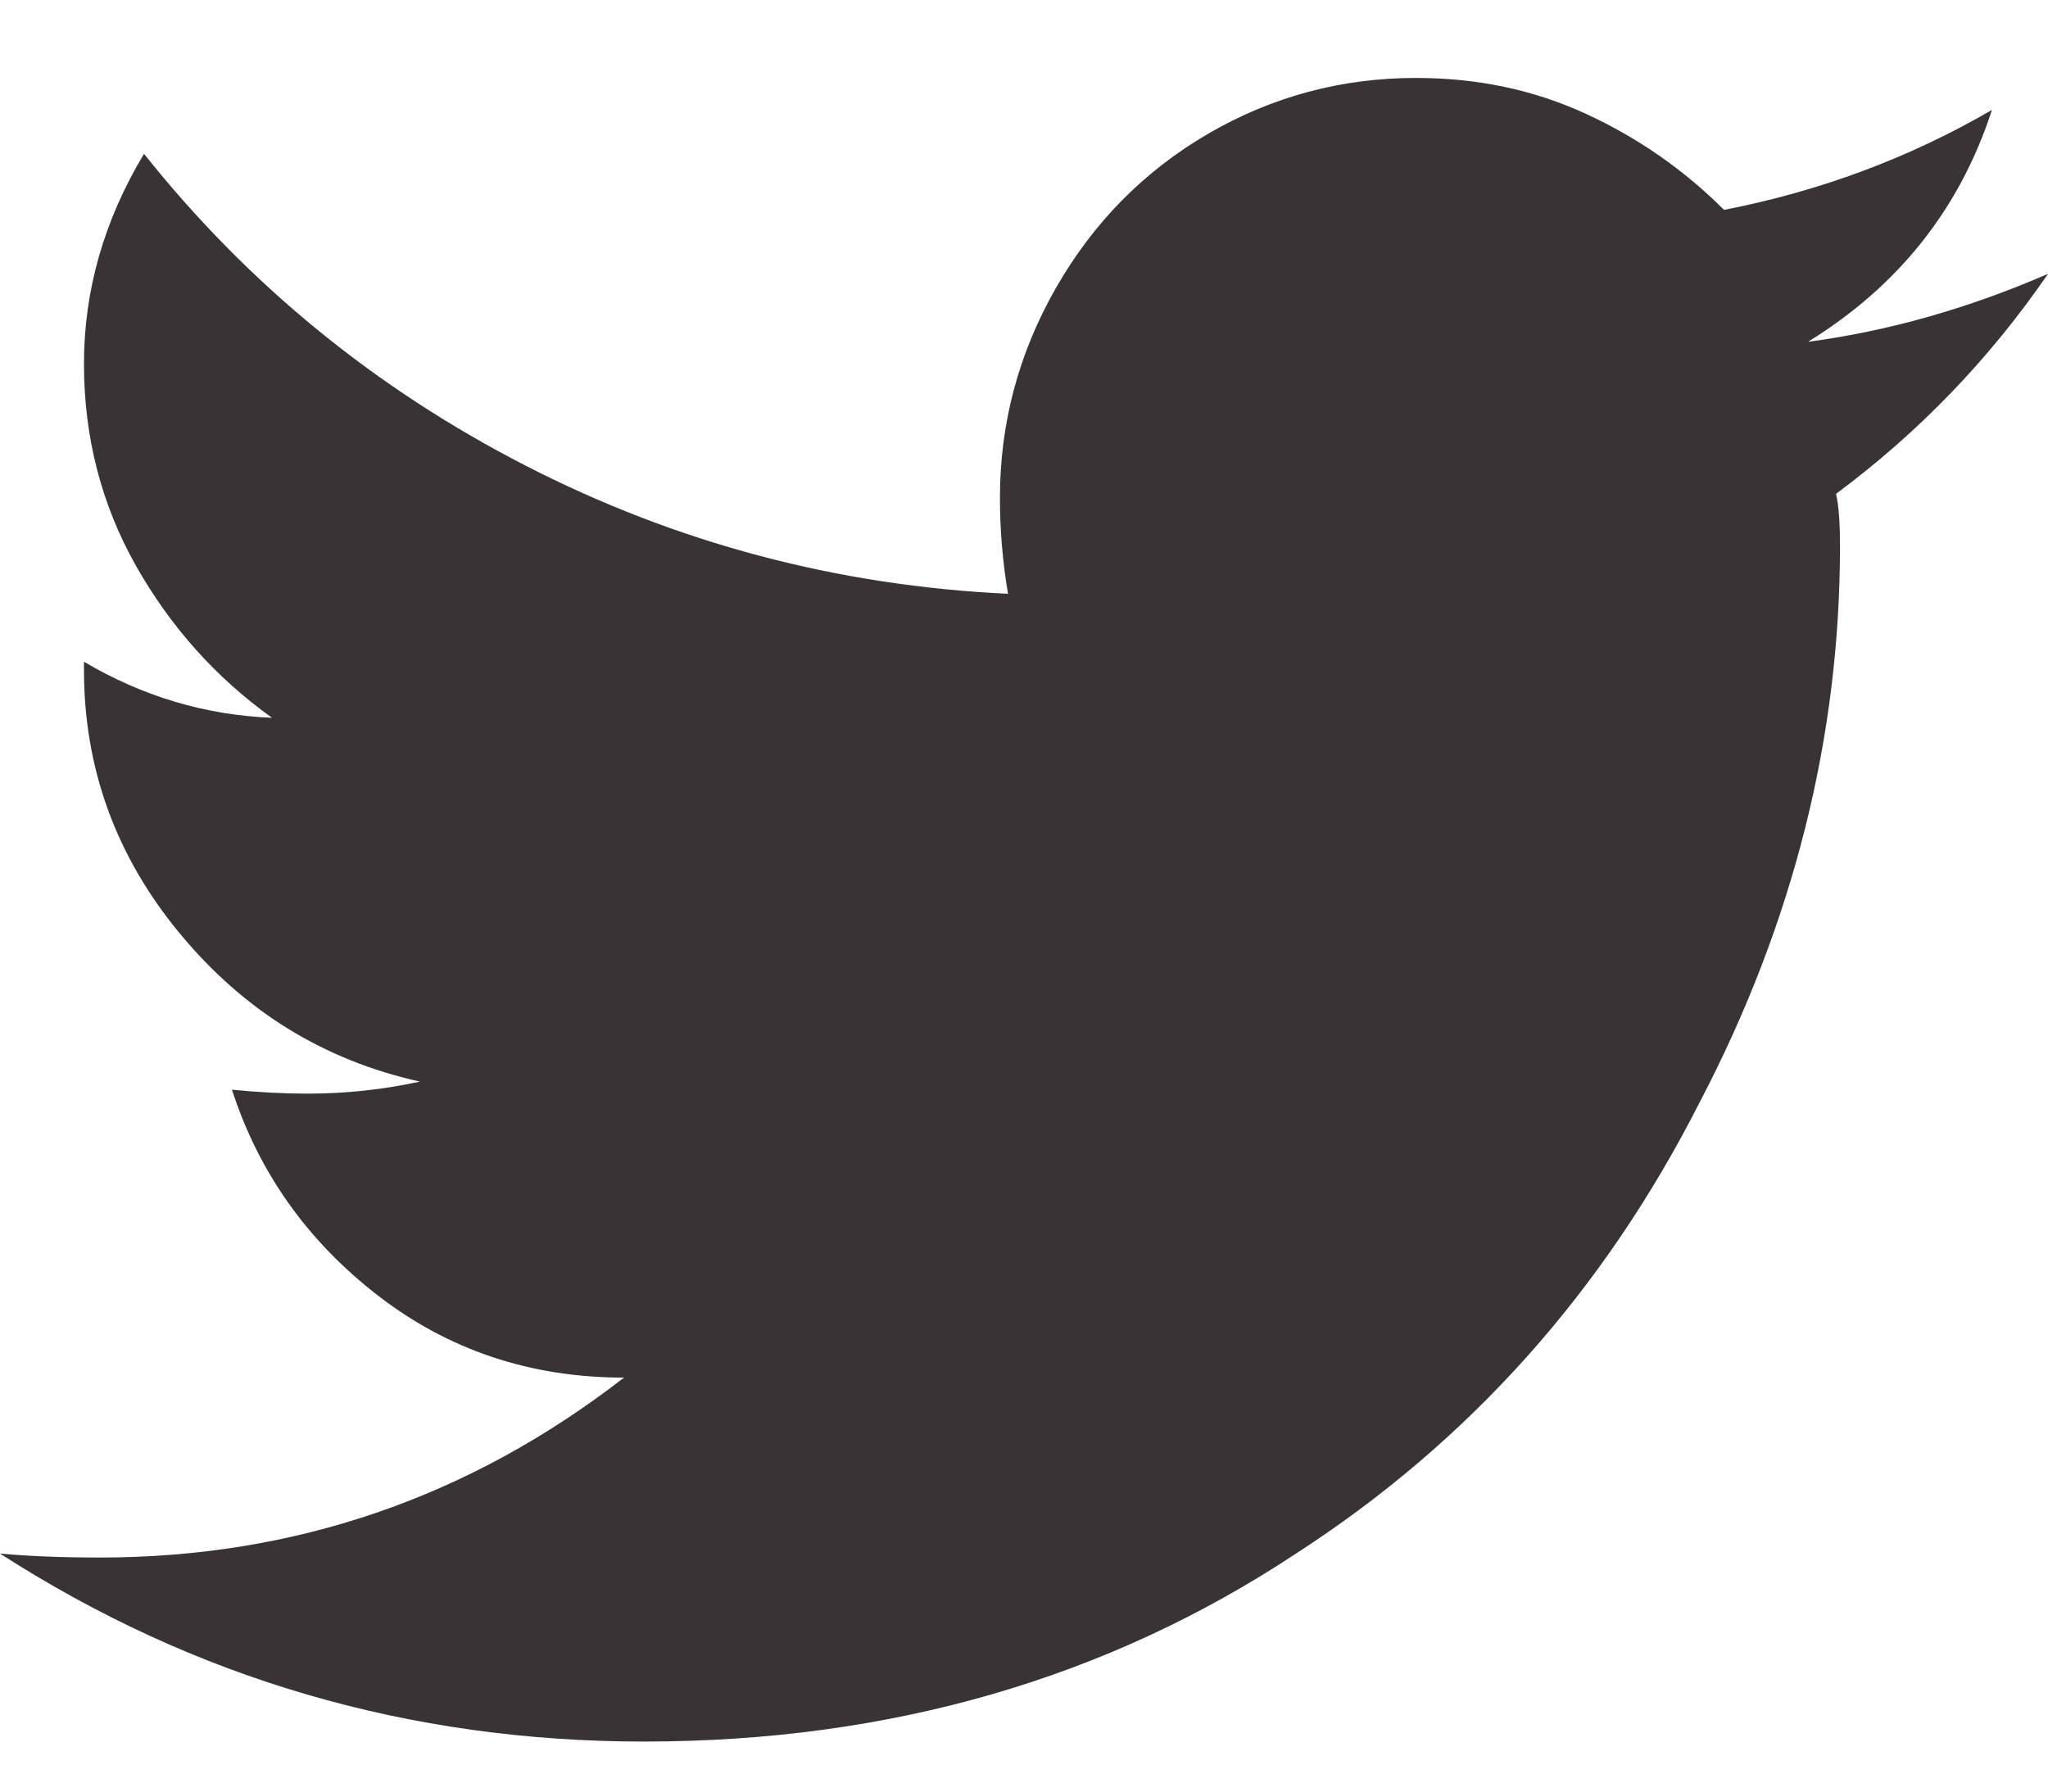 <svg width="16" height="14" viewBox="0 0 16 14" fill="none" xmlns="http://www.w3.org/2000/svg">
<path d="M14.344 3.859C14.364 3.942 14.375 4.077 14.375 4.265C14.375 5.765 14.01 7.213 13.281 8.609C12.531 10.088 11.479 11.265 10.125 12.14C8.646 13.119 6.948 13.609 5.031 13.609C3.198 13.609 1.521 13.119 0 12.14C0.229 12.161 0.49 12.171 0.781 12.171C2.302 12.171 3.667 11.702 4.875 10.765C4.146 10.765 3.505 10.551 2.953 10.124C2.401 9.697 2.021 9.161 1.812 8.515C2.021 8.536 2.219 8.546 2.406 8.546C2.698 8.546 2.99 8.515 3.281 8.452C2.531 8.286 1.906 7.9 1.406 7.296C0.906 6.692 0.656 6.005 0.656 5.234V5.171C1.115 5.442 1.604 5.588 2.125 5.609C1.688 5.296 1.333 4.9 1.062 4.421C0.792 3.942 0.656 3.416 0.656 2.843C0.656 2.27 0.812 1.723 1.125 1.202C1.938 2.223 2.932 3.036 4.109 3.64C5.286 4.244 6.542 4.577 7.875 4.64C7.833 4.39 7.812 4.14 7.812 3.89C7.812 3.307 7.958 2.76 8.25 2.249C8.542 1.739 8.937 1.338 9.437 1.046C9.937 0.755 10.479 0.609 11.062 0.609C11.542 0.609 11.984 0.702 12.391 0.89C12.797 1.077 13.156 1.327 13.469 1.64C14.219 1.494 14.917 1.234 15.562 0.859C15.312 1.63 14.833 2.234 14.125 2.671C14.75 2.588 15.375 2.411 16 2.14C15.542 2.807 14.989 3.38 14.344 3.859Z" fill="#3A3335"/>
</svg>